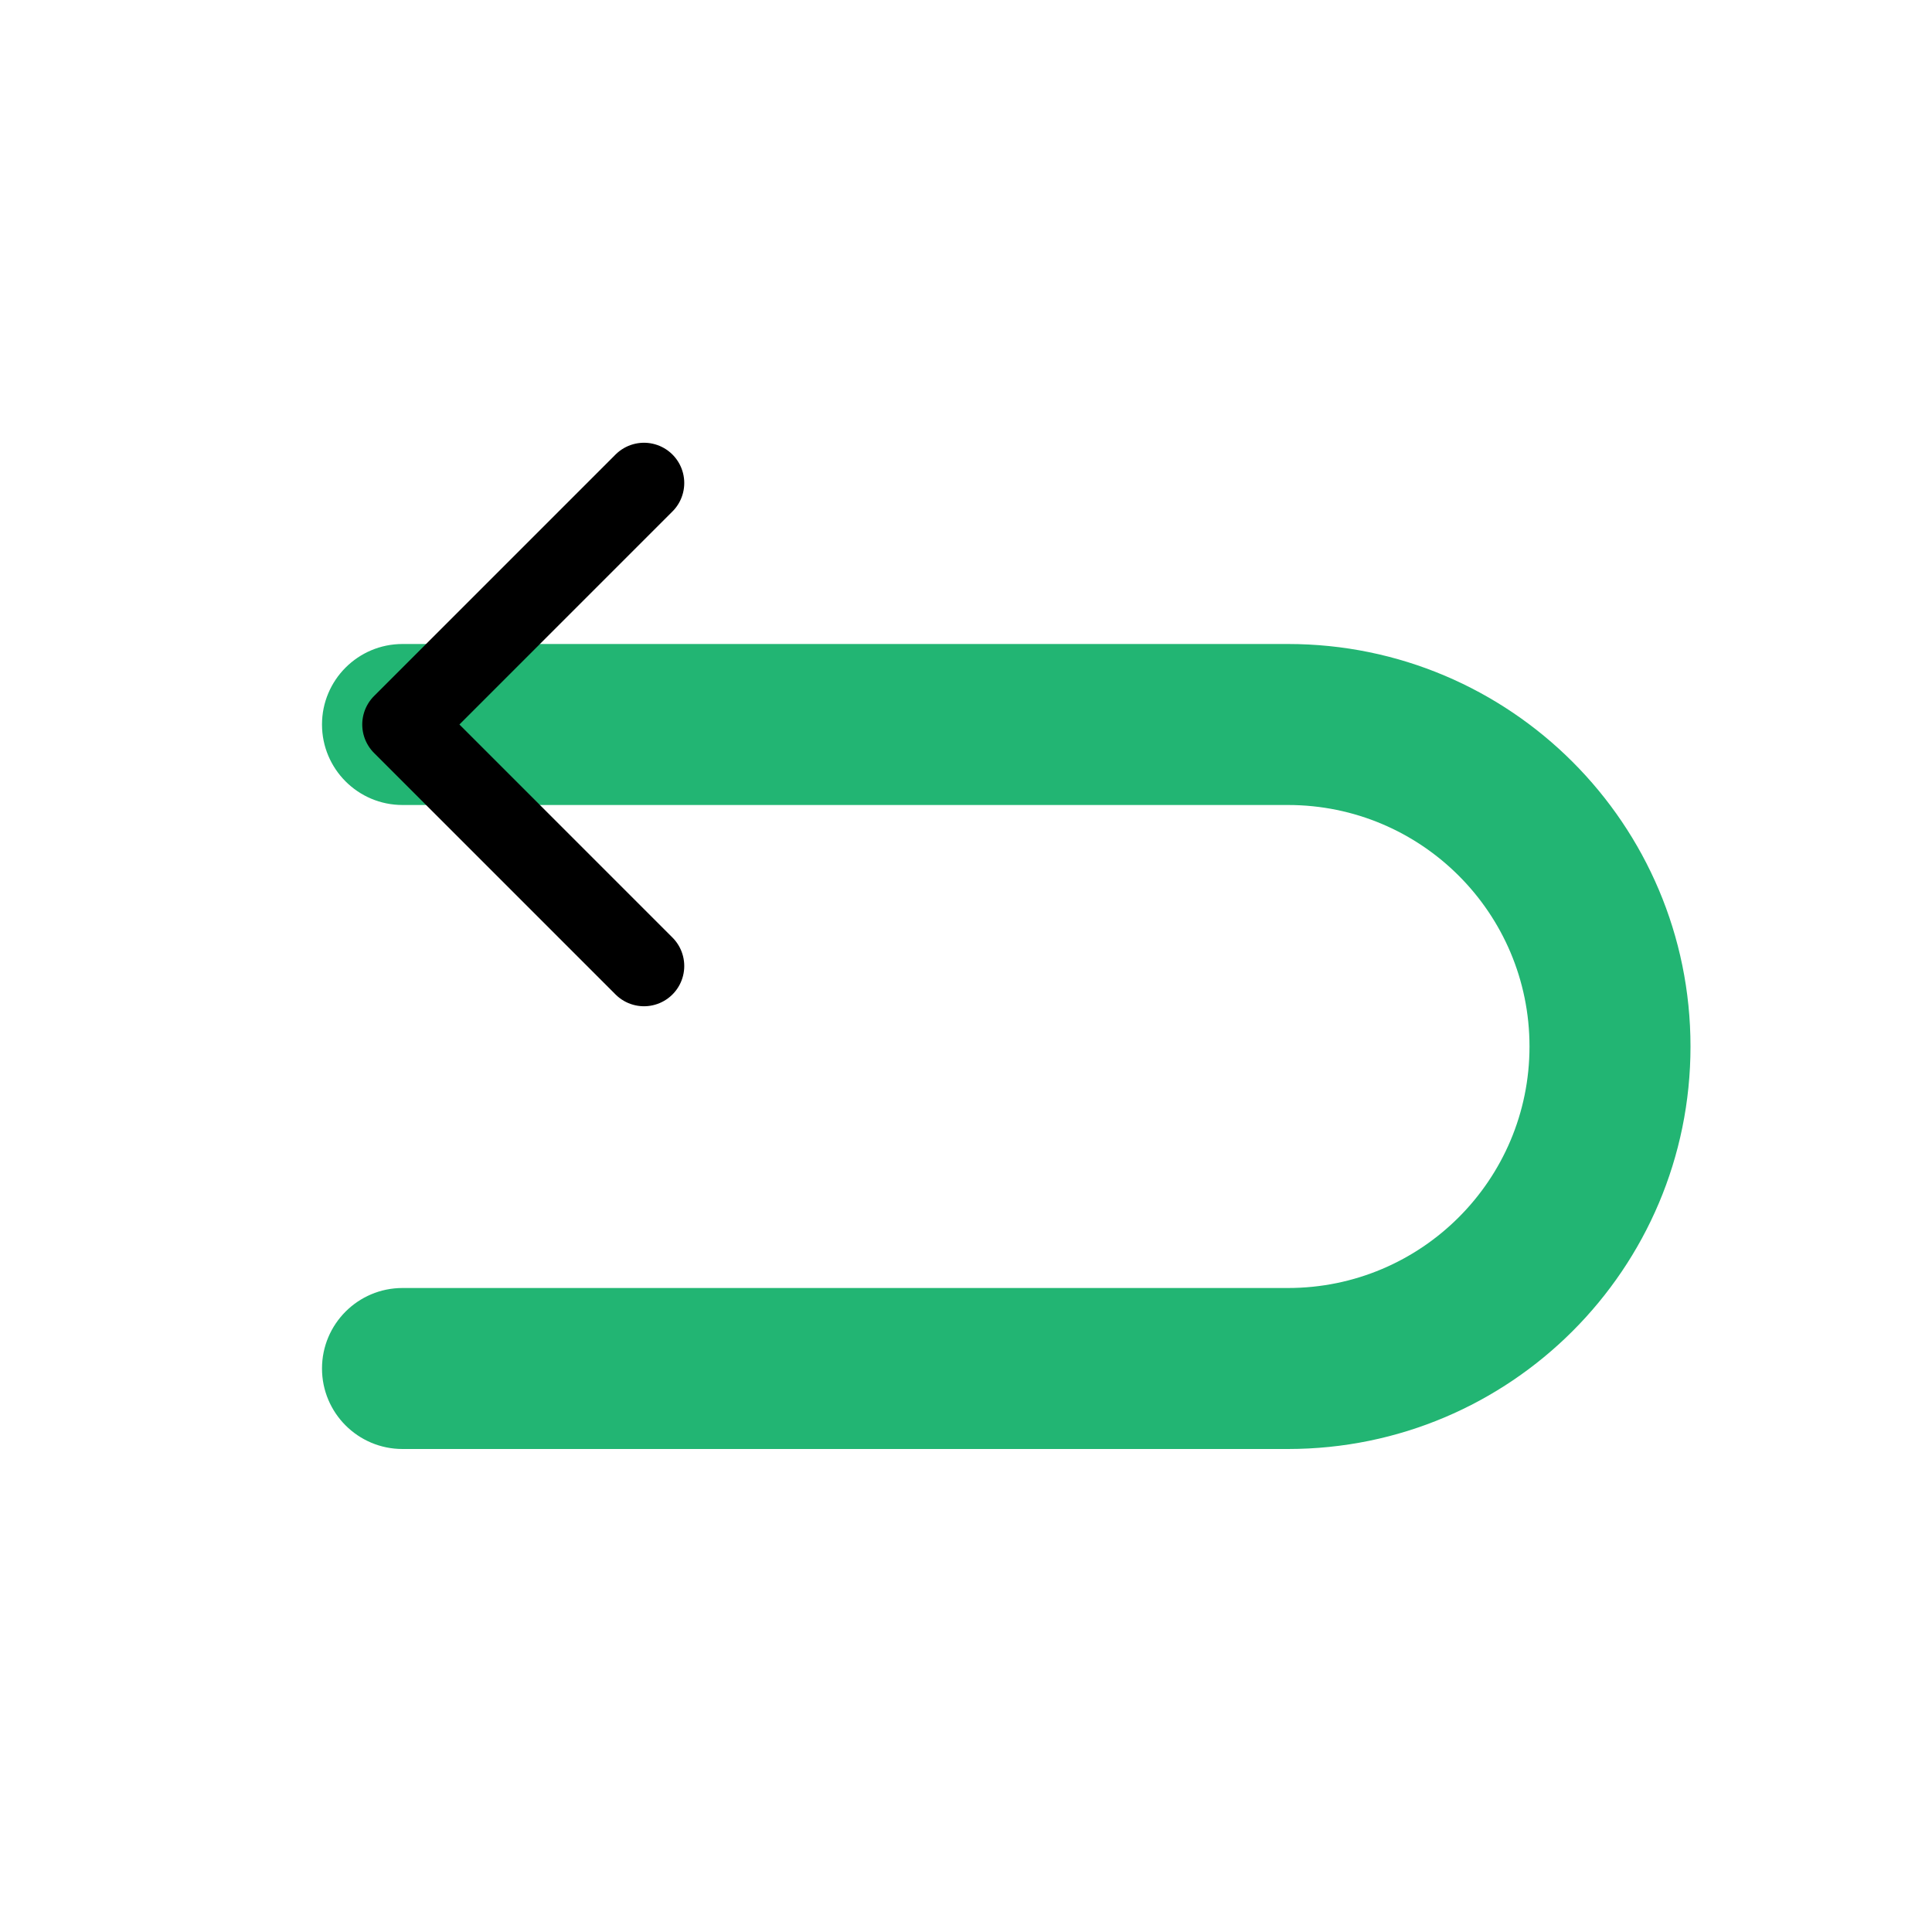 
                <svg 
                xmlns="http://www.w3.org/2000/svg" 
                height="120" 
                width="120" 
                stroke-width="1"
                stroke-linecap="round" 
                stroke-linejoin="round"
                viewBox="0 0 24 24"
                >
                <defs><style>.as-1{stroke:#000000;fill:#000000}.as-2{stroke:none;fill:#22B573}</style></defs><g><path d="M5 8C4.448 8 4 8.448 4 9C4 9.552 4.448 10 5 10V8ZM5 16C4.448 16 4 16.448 4 17C4 17.552 4.448 18 5 18V16ZM5 10H16V8H5V10ZM19 13C19 14.657 17.657 16 16 16V18C18.761 18 21 15.761 21 13H19ZM16 10C17.657 10 19 11.343 19 13H21C21 10.239 18.761 8 16 8V10ZM5 18H16V16H5V18Z" class="as-2"></path>
<path d="M8 6L5 9L8 12" class="as-1" style="fill:none"></path></g>
                </svg>